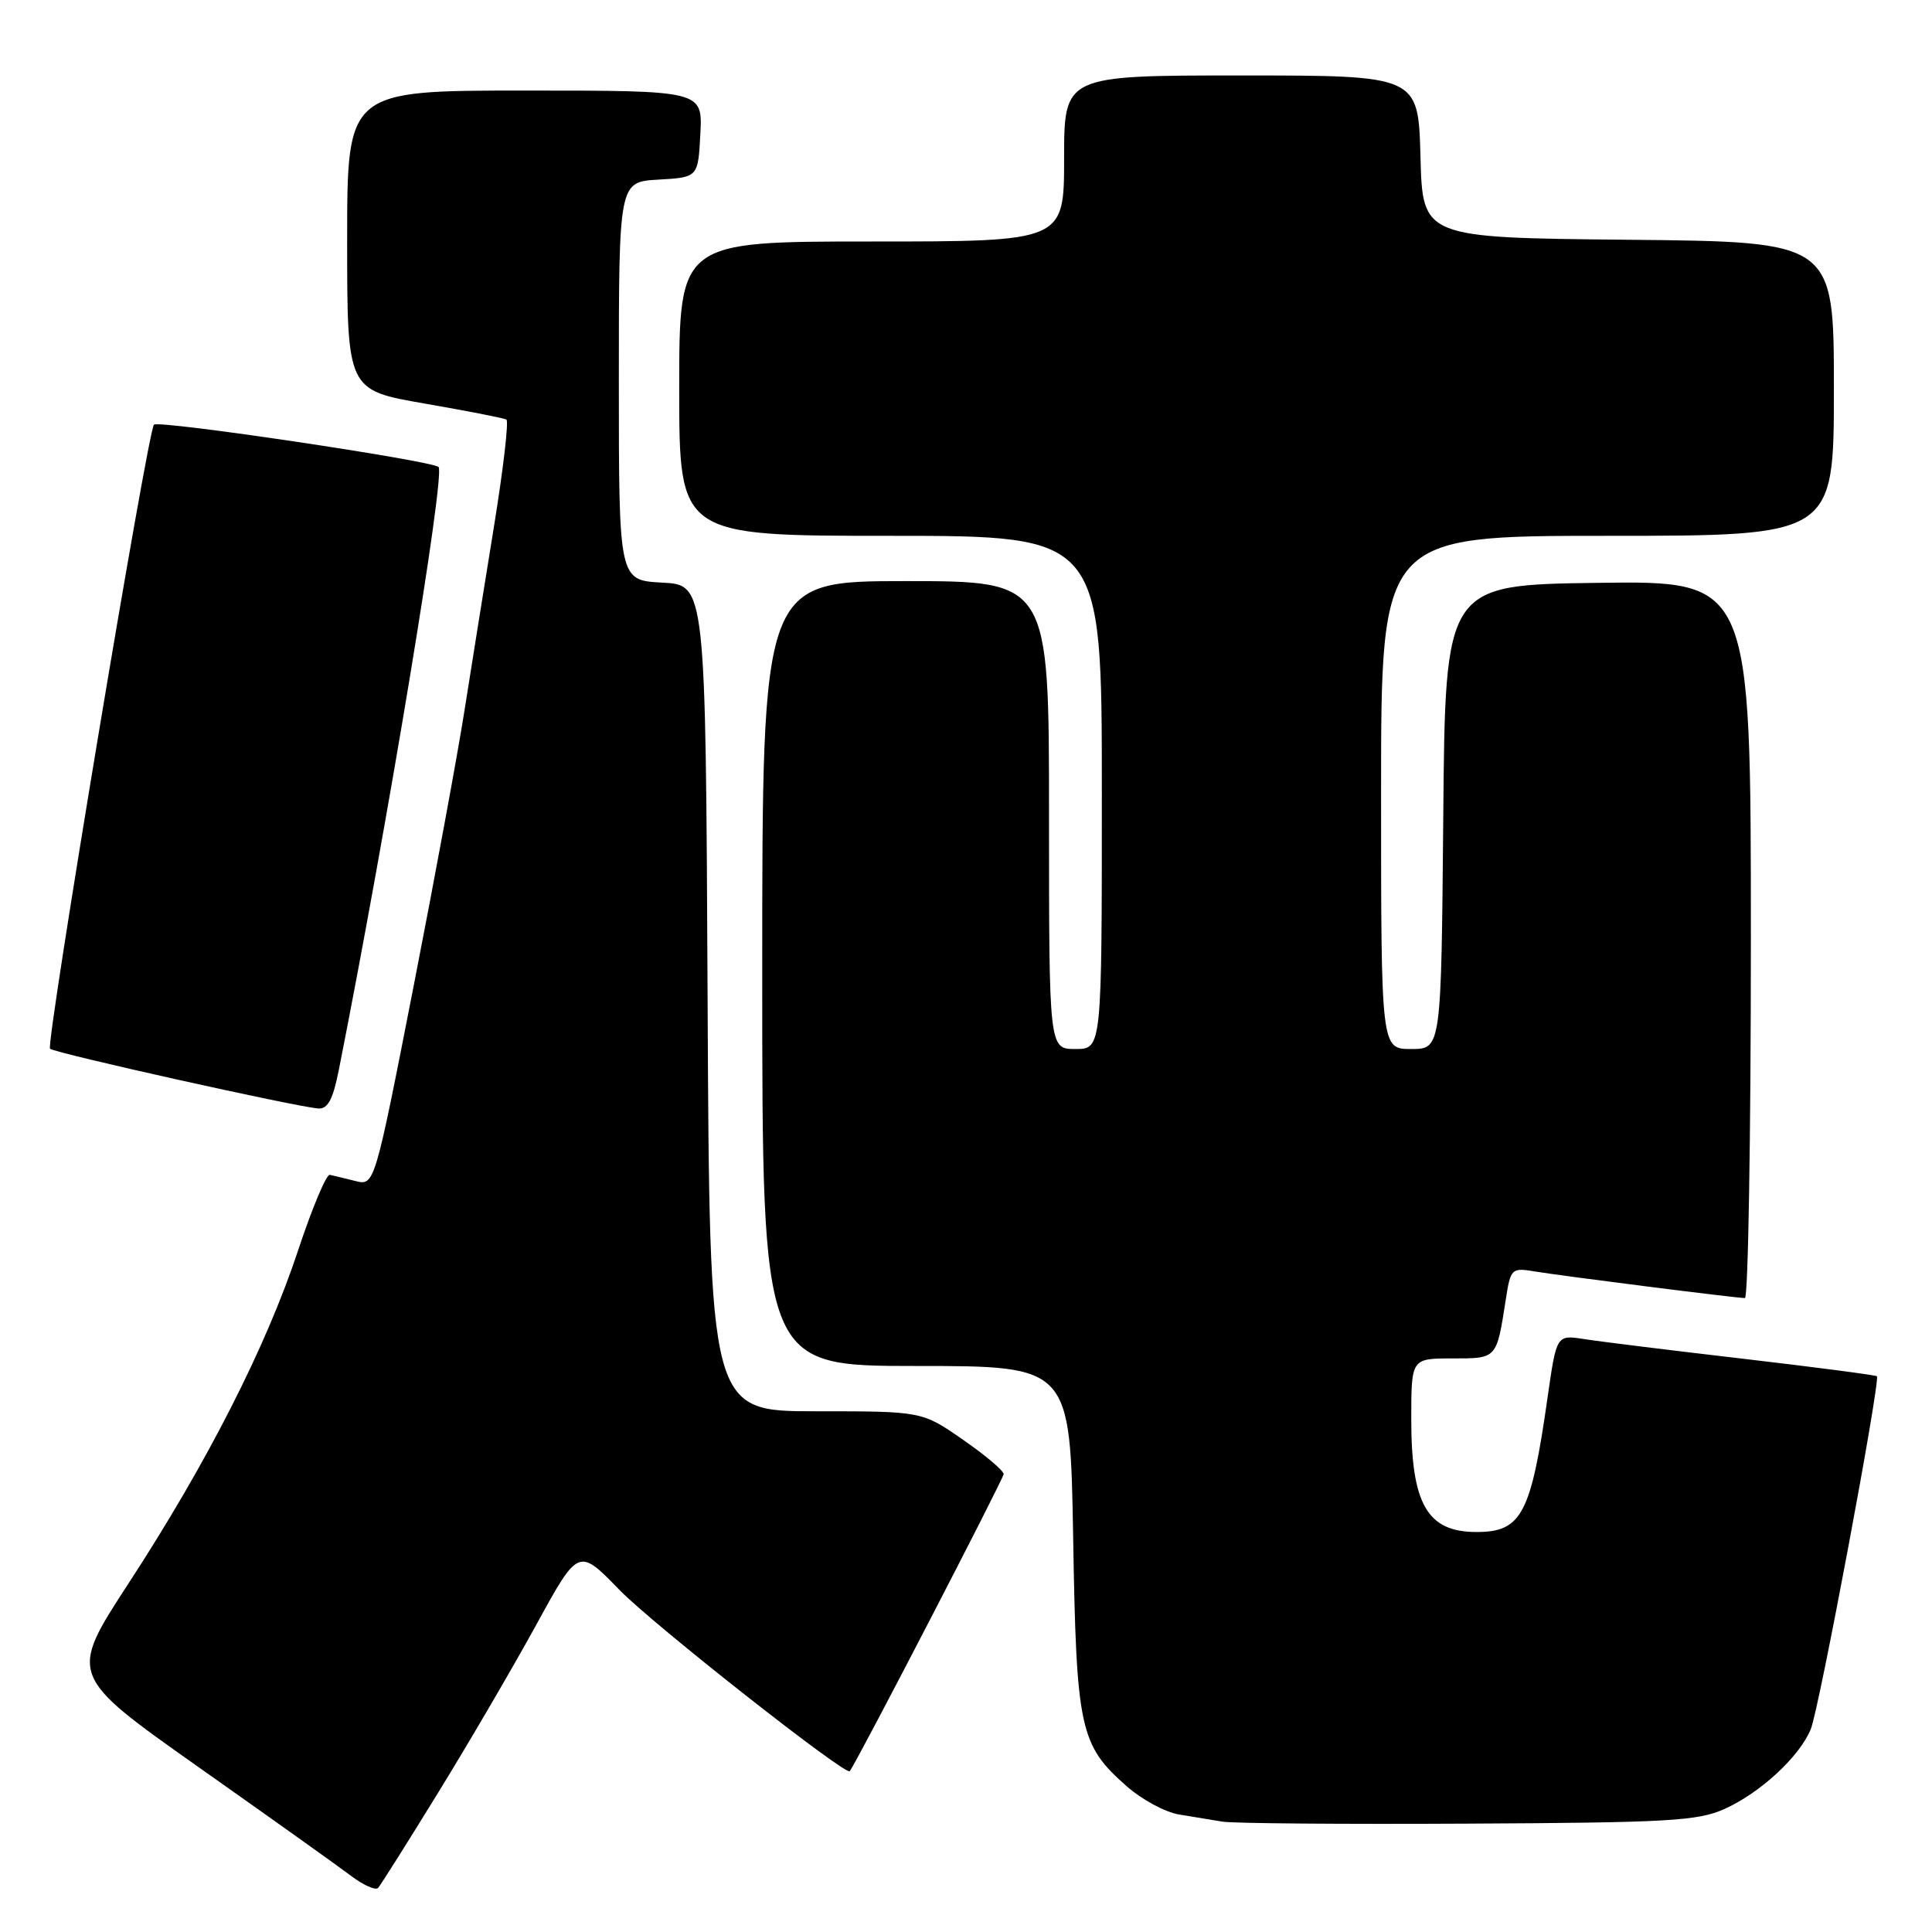 <?xml version="1.0" encoding="UTF-8" standalone="no"?>
<!DOCTYPE svg PUBLIC "-//W3C//DTD SVG 1.1//EN" "http://www.w3.org/Graphics/SVG/1.1/DTD/svg11.dtd" >
<svg xmlns="http://www.w3.org/2000/svg" xmlns:xlink="http://www.w3.org/1999/xlink" version="1.1" viewBox="0 0 256 256">
 <g >
 <path fill="currentColor"
d=" M 58.08 237.50 C 62.14 230.90 67.98 220.91 71.06 215.29 C 76.65 205.08 76.65 205.08 82.08 210.67 C 86.47 215.20 112.10 235.37 112.60 234.69 C 113.70 233.17 133.00 195.90 132.99 195.32 C 132.98 194.87 130.55 192.81 127.57 190.75 C 122.17 187.00 122.17 187.00 108.09 187.00 C 94.02 187.00 94.02 187.00 93.76 132.25 C 93.50 77.50 93.50 77.50 87.75 77.20 C 82.00 76.90 82.00 76.90 82.00 50.50 C 82.00 24.10 82.00 24.10 87.25 23.80 C 92.50 23.50 92.50 23.50 92.80 17.75 C 93.10 12.00 93.10 12.00 69.55 12.00 C 46.00 12.00 46.00 12.00 46.00 31.85 C 46.00 51.69 46.00 51.69 56.25 53.47 C 61.89 54.45 66.77 55.40 67.10 55.59 C 67.43 55.78 66.69 62.14 65.46 69.72 C 64.23 77.30 62.48 88.22 61.57 94.00 C 60.67 99.78 57.61 116.34 54.78 130.81 C 49.63 157.12 49.63 157.12 47.09 156.49 C 45.68 156.13 44.16 155.77 43.70 155.67 C 43.24 155.58 41.34 160.11 39.48 165.74 C 35.27 178.45 27.47 193.78 17.07 209.75 C 9.09 221.99 9.09 221.99 26.29 234.14 C 35.76 240.82 44.85 247.30 46.50 248.55 C 48.15 249.80 49.77 250.52 50.10 250.16 C 50.43 249.80 54.02 244.10 58.08 237.50 Z  M 228.50 239.70 C 233.26 237.56 238.45 232.76 239.94 229.12 C 241.05 226.41 249.20 182.87 248.70 182.36 C 248.54 182.21 240.56 181.16 230.96 180.04 C 221.36 178.92 211.87 177.75 209.87 177.43 C 206.25 176.87 206.25 176.87 205.06 185.18 C 202.86 200.64 201.62 203.00 195.65 203.00 C 189.12 203.00 187.00 199.33 187.00 188.05 C 187.00 180.00 187.00 180.00 192.43 180.00 C 198.39 180.00 198.29 180.10 199.52 172.22 C 200.16 168.08 200.28 167.96 203.34 168.47 C 207.04 169.08 230.05 172.00 231.21 172.00 C 231.64 172.00 232.00 150.62 232.00 124.48 C 232.00 76.96 232.00 76.96 211.75 77.23 C 191.50 77.50 191.50 77.50 191.24 108.25 C 190.97 139.00 190.97 139.00 186.99 139.00 C 183.00 139.00 183.00 139.00 183.00 105.00 C 183.00 71.00 183.00 71.00 213.00 71.00 C 243.00 71.00 243.00 71.00 243.00 51.52 C 243.00 32.03 243.00 32.03 215.75 31.77 C 188.50 31.50 188.50 31.50 188.22 20.75 C 187.93 10.00 187.93 10.00 164.47 10.00 C 141.00 10.00 141.00 10.00 141.00 21.00 C 141.00 32.00 141.00 32.00 115.50 32.00 C 90.00 32.00 90.00 32.00 90.00 51.50 C 90.00 71.00 90.00 71.00 118.00 71.00 C 146.00 71.00 146.00 71.00 146.00 105.00 C 146.00 139.00 146.00 139.00 142.50 139.00 C 139.00 139.00 139.00 139.00 139.00 108.00 C 139.00 77.00 139.00 77.00 120.00 77.00 C 101.00 77.00 101.00 77.00 101.00 129.00 C 101.00 181.00 101.00 181.00 121.41 181.00 C 141.81 181.00 141.81 181.00 142.20 203.75 C 142.62 229.15 143.07 231.22 149.33 236.72 C 151.32 238.47 154.43 240.14 156.23 240.43 C 158.03 240.72 160.62 241.15 162.00 241.38 C 163.38 241.61 178.00 241.73 194.50 241.64 C 221.03 241.51 224.96 241.29 228.50 239.70 Z  M 44.90 141.75 C 51.40 108.94 59.03 62.81 58.11 61.88 C 57.27 61.04 21.03 55.64 20.40 56.27 C 19.58 57.08 6.04 138.38 6.63 138.96 C 7.18 139.53 39.27 146.67 42.18 146.88 C 43.44 146.97 44.12 145.68 44.90 141.75 Z "/>
</g>
</svg>